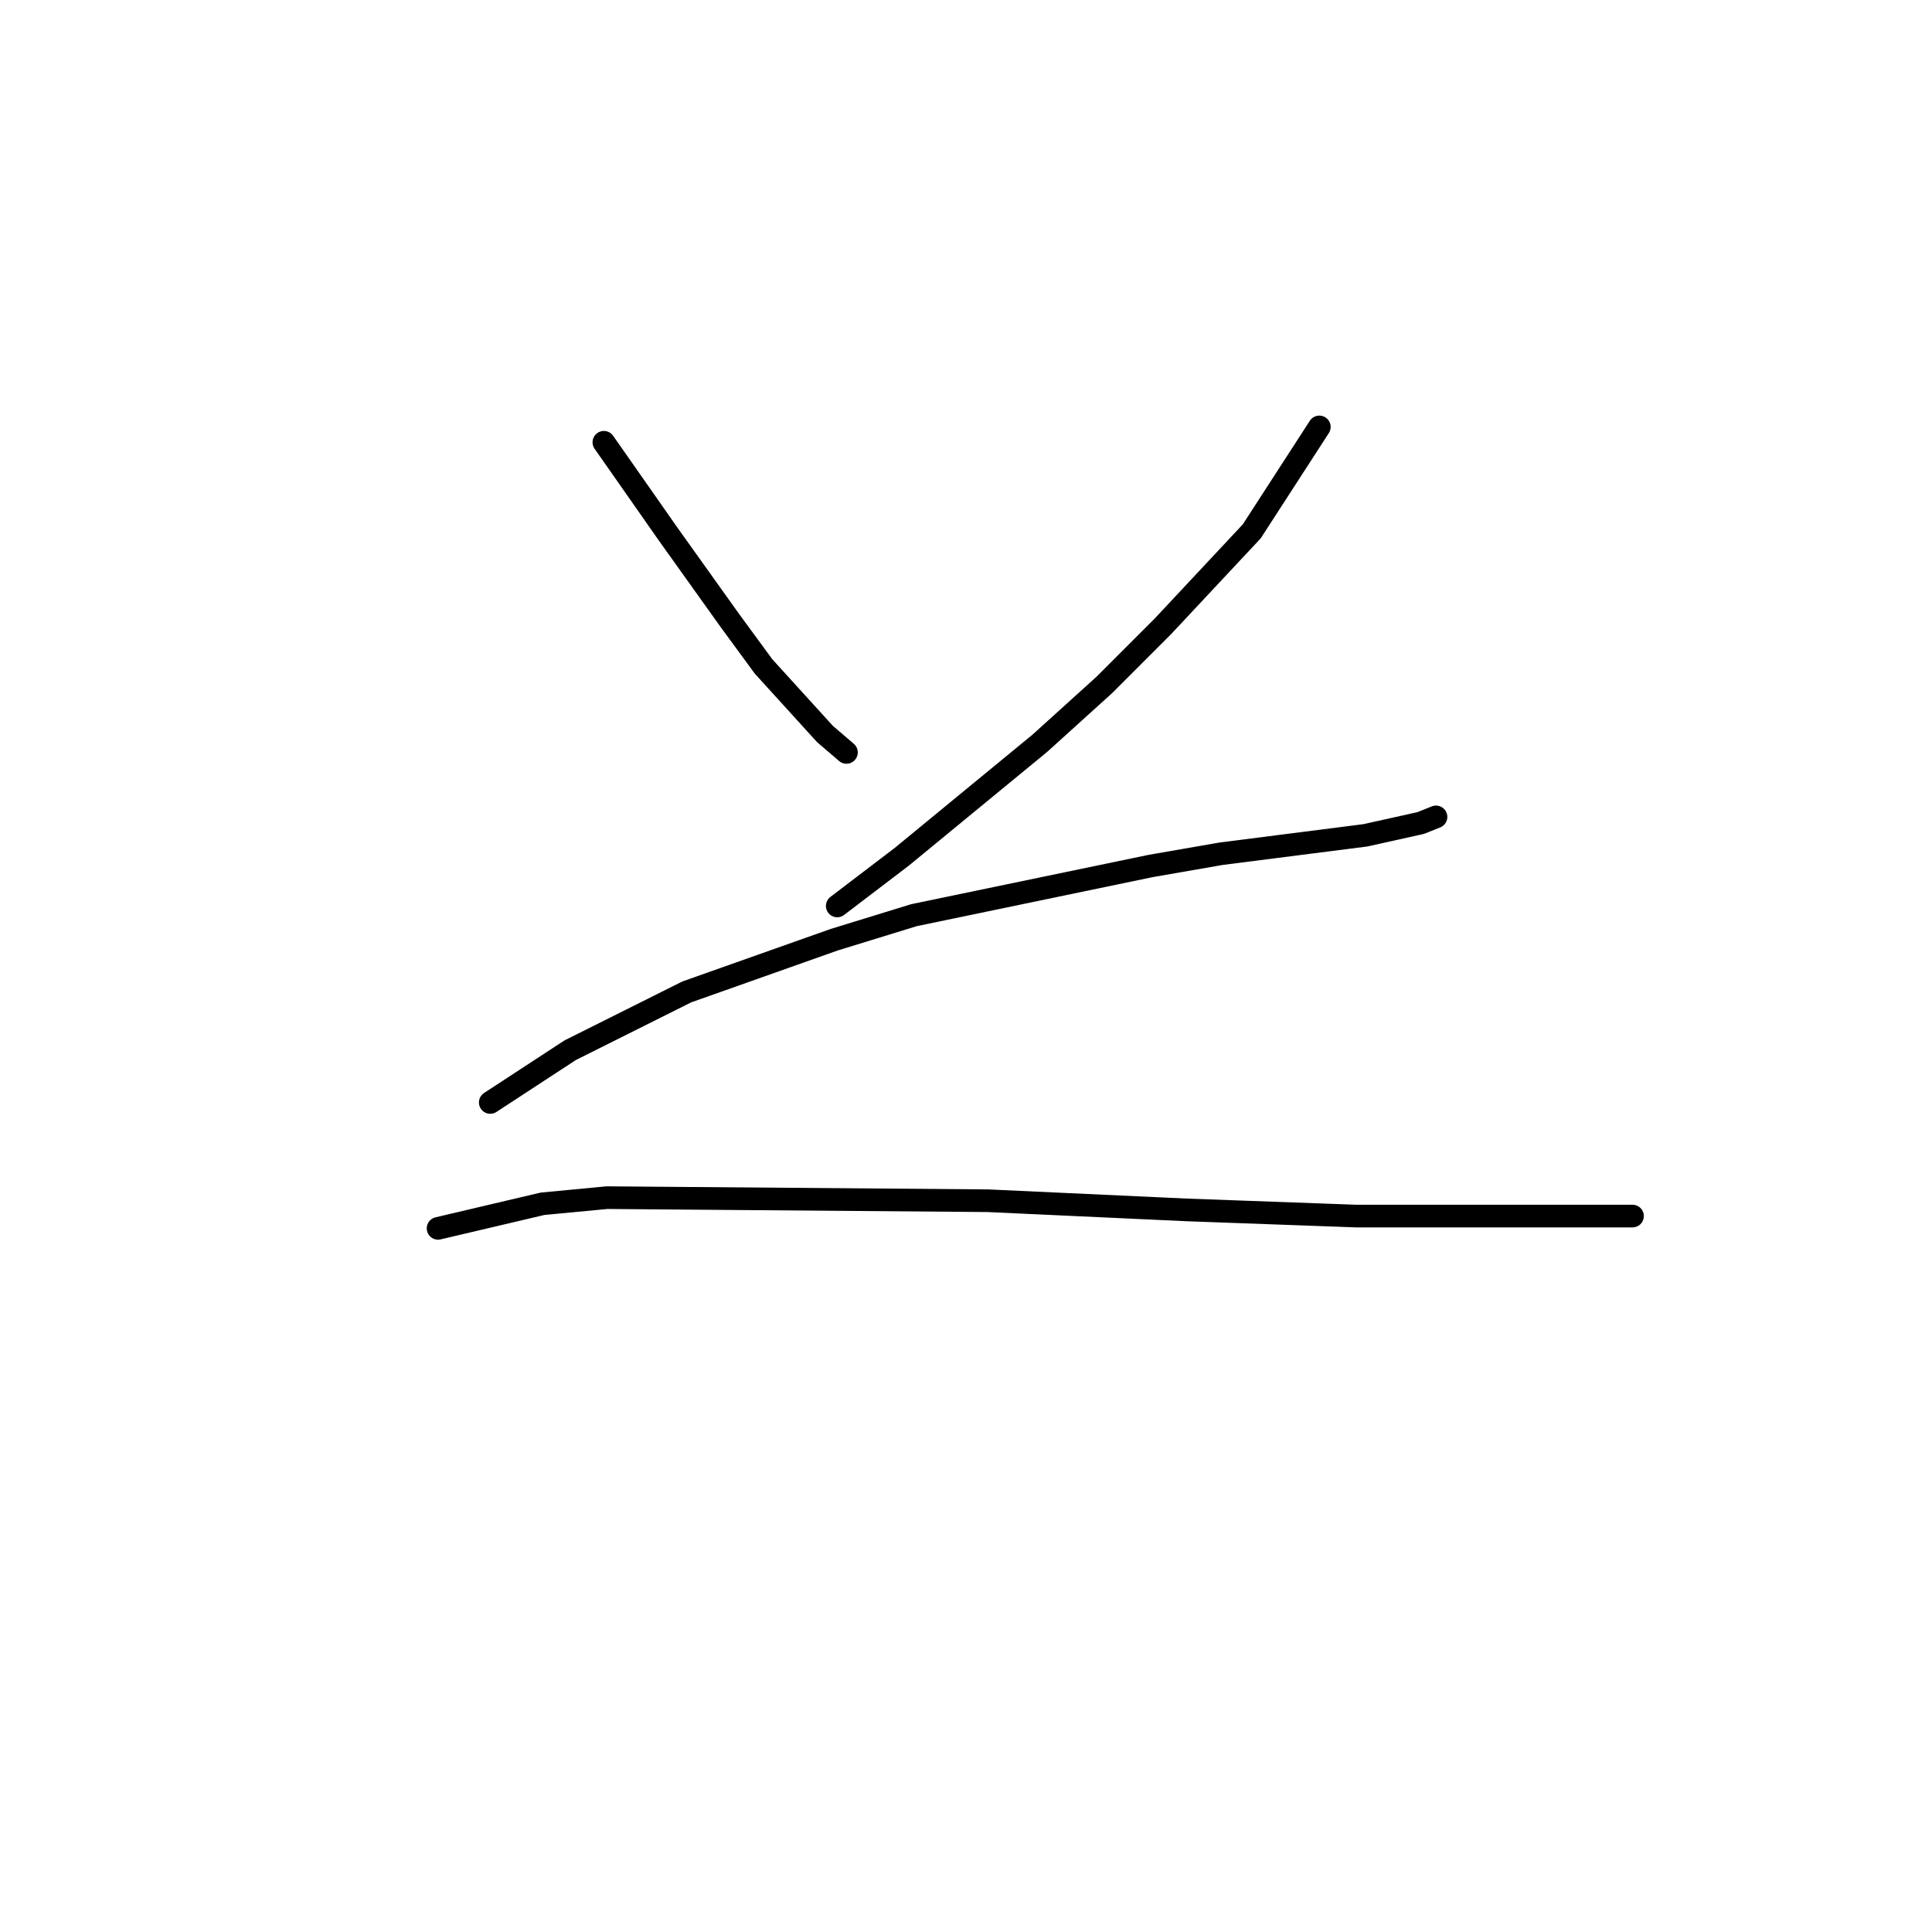 <?xml version="1.0" standalone="no"?>
    <svg width="256" height="256" xmlns="http://www.w3.org/2000/svg" version="1.1">
    <polyline stroke="black" stroke-width="3" stroke-linecap="round" fill="transparent" stroke-linejoin="round" points="80.017 58.605 88.561 70.811 92.63 76.507 96.699 82.203 101.174 88.306 109.312 97.257 112.16 99.699 112.16 99.699 " />
        <polyline stroke="black" stroke-width="3" stroke-linecap="round" fill="transparent" stroke-linejoin="round" points="174.818 56.571 165.866 70.404 154.067 83.017 146.337 90.748 137.792 98.478 119.483 113.532 110.939 120.042 110.939 120.042 " />
        <polyline stroke="black" stroke-width="3" stroke-linecap="round" fill="transparent" stroke-linejoin="round" points="64.963 146.082 75.542 139.165 91.003 131.434 110.532 124.518 121.111 121.263 152.44 114.753 161.798 113.125 180.921 110.684 188.244 109.057 190.279 108.243 190.279 108.243 " />
        <polyline stroke="black" stroke-width="3" stroke-linecap="round" fill="transparent" stroke-linejoin="round" points="58.046 162.763 71.88 159.508 80.424 158.695 130.876 159.102 157.322 160.322 179.7 161.136 197.602 161.136 209.401 161.136 216.318 161.136 216.318 161.136 " />
        </svg>